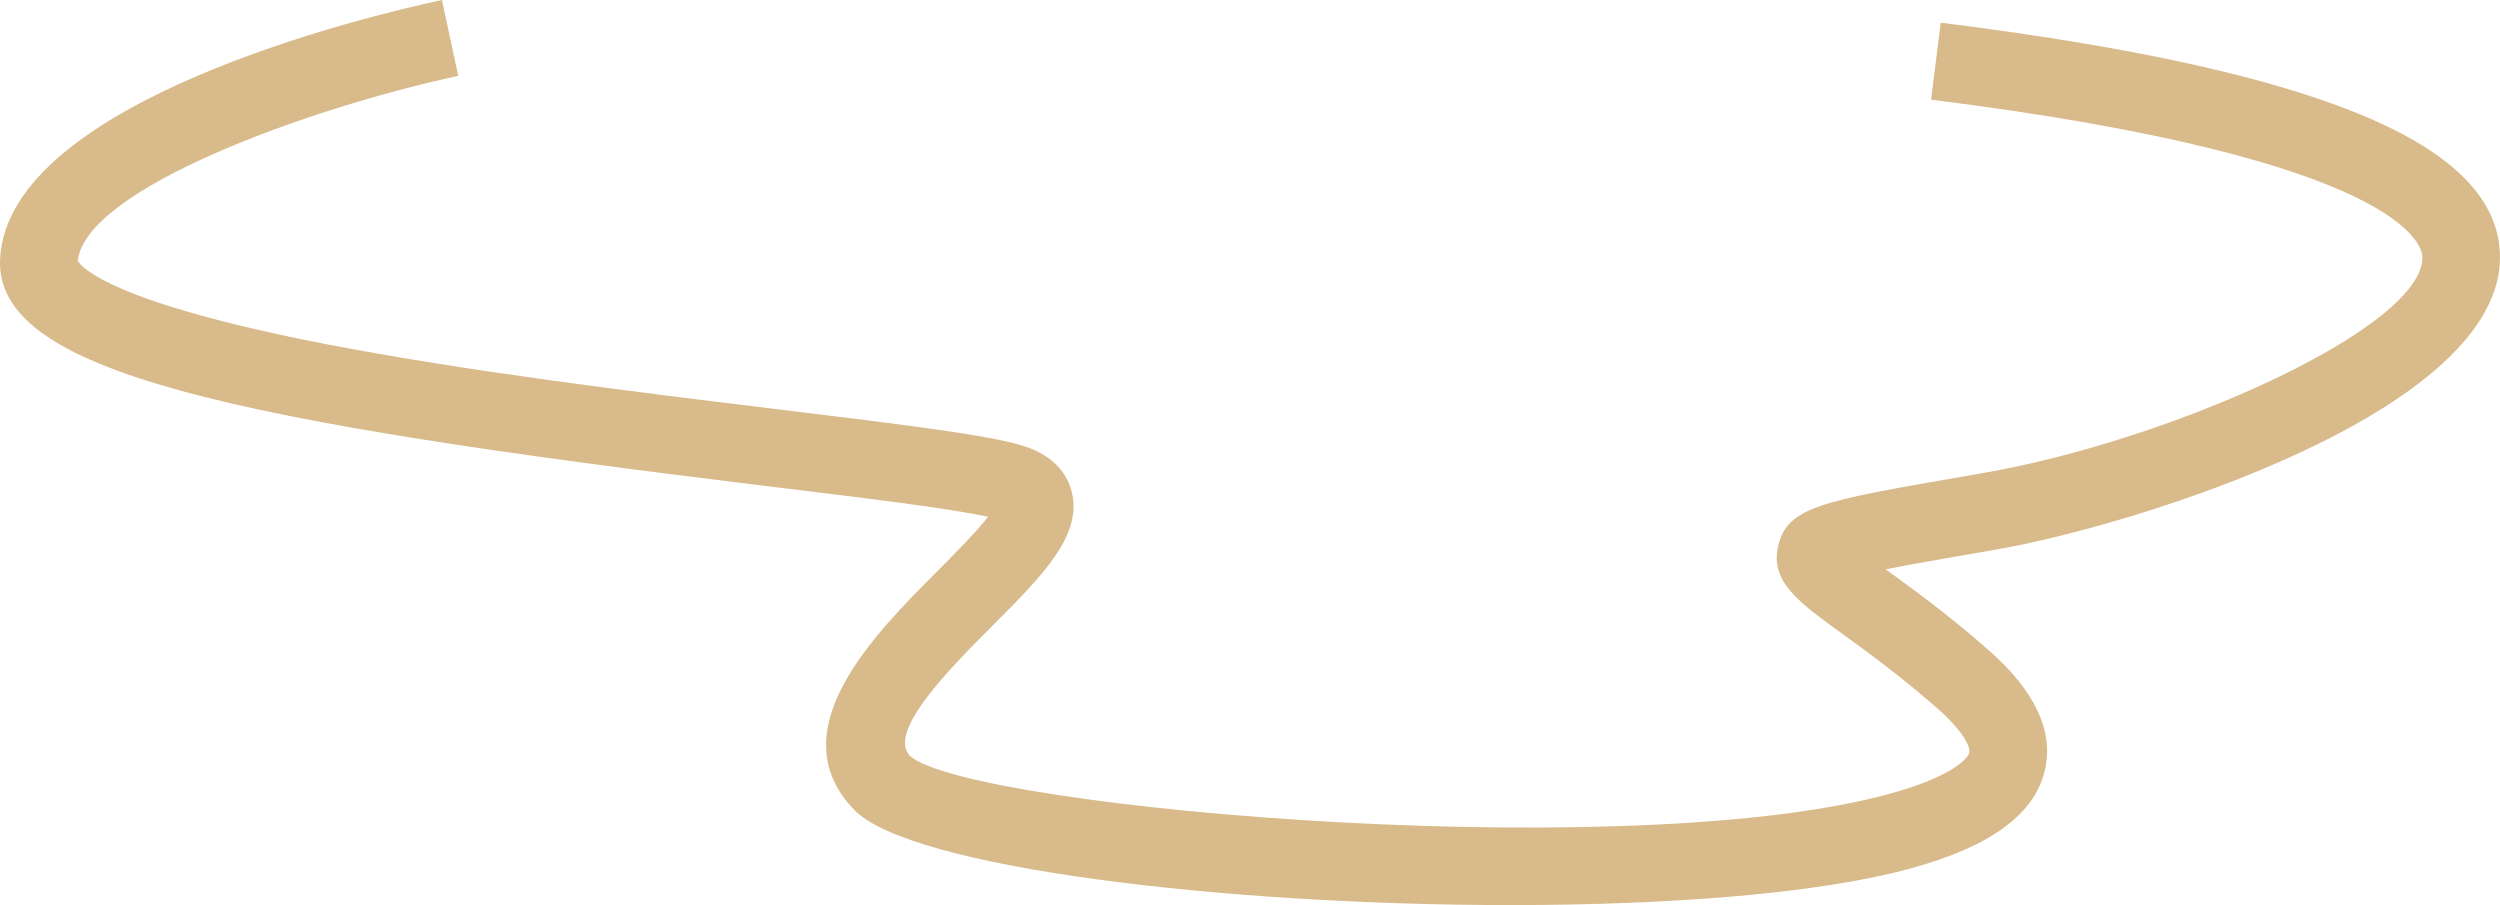 <svg version="1.1" id="图层_1" x="0px" y="0px" width="180px" height="65.166px" viewBox="0 0 180 65.166" enable-background="new 0 0 180 65.166" xml:space="preserve" xmlns="http://www.w3.org/2000/svg" xmlns:xlink="http://www.w3.org/1999/xlink" xmlns:xml="http://www.w3.org/XML/1998/namespace">
  <path fill="#D8BA8B" d="M108.773,65.166c-20.606,0.001-43.252-2.671-47.286-6.872c-5.455-5.685,1.442-12.6,6.008-17.176
	c1.167-1.172,2.777-2.786,3.645-3.908c-2.72-0.604-8.889-1.354-15.911-2.208c-38.565-4.693-55.688-8.177-55.22-16.416
	C0.658,7.26,26.621,1.115,31.819,0l1.174,5.462C22.202,7.783,6.137,13.603,5.598,18.784c0.303,0.503,2.54,3.012,17.78,5.974
	c10.192,1.98,22.574,3.486,32.525,4.698c9.713,1.182,15.327,1.888,17.739,2.636c2.42,0.751,3.253,2.223,3.526,3.325
	c0.776,3.135-2.091,6.008-5.72,9.646c-3.026,3.034-7.603,7.621-5.932,9.362c4.313,3.854,54.347,8.144,72.025,2.279
	c3.172-1.054,4.168-2.116,4.252-2.532c0.068-0.335-0.324-1.428-2.299-3.164c-2.701-2.374-5.129-4.131-6.902-5.414
	c-3.102-2.245-5.154-3.728-4.566-6.265c0.652-2.822,3.068-3.241,13.229-5.004l1.563-0.271c13.605-2.366,31.715-10.494,31.596-15.564
	c-0.018-0.708-1.154-7.035-35.375-11.313l0.693-5.543c27.279,3.41,40.074,8.724,40.266,16.723
	c0.27,11.323-26.457,19.503-36.223,21.202l-1.566,0.271c-2.445,0.424-4.719,0.818-6.443,1.163c0.035,0.025,0.066,0.05,0.102,0.074
	c1.863,1.349,4.418,3.195,7.316,5.746c3.334,2.928,4.695,5.828,4.053,8.619c-0.729,3.178-3.867,5.492-9.592,7.074
	C130.996,64.346,120.197,65.166,108.773,65.166z" class="color c1"/>
</svg>